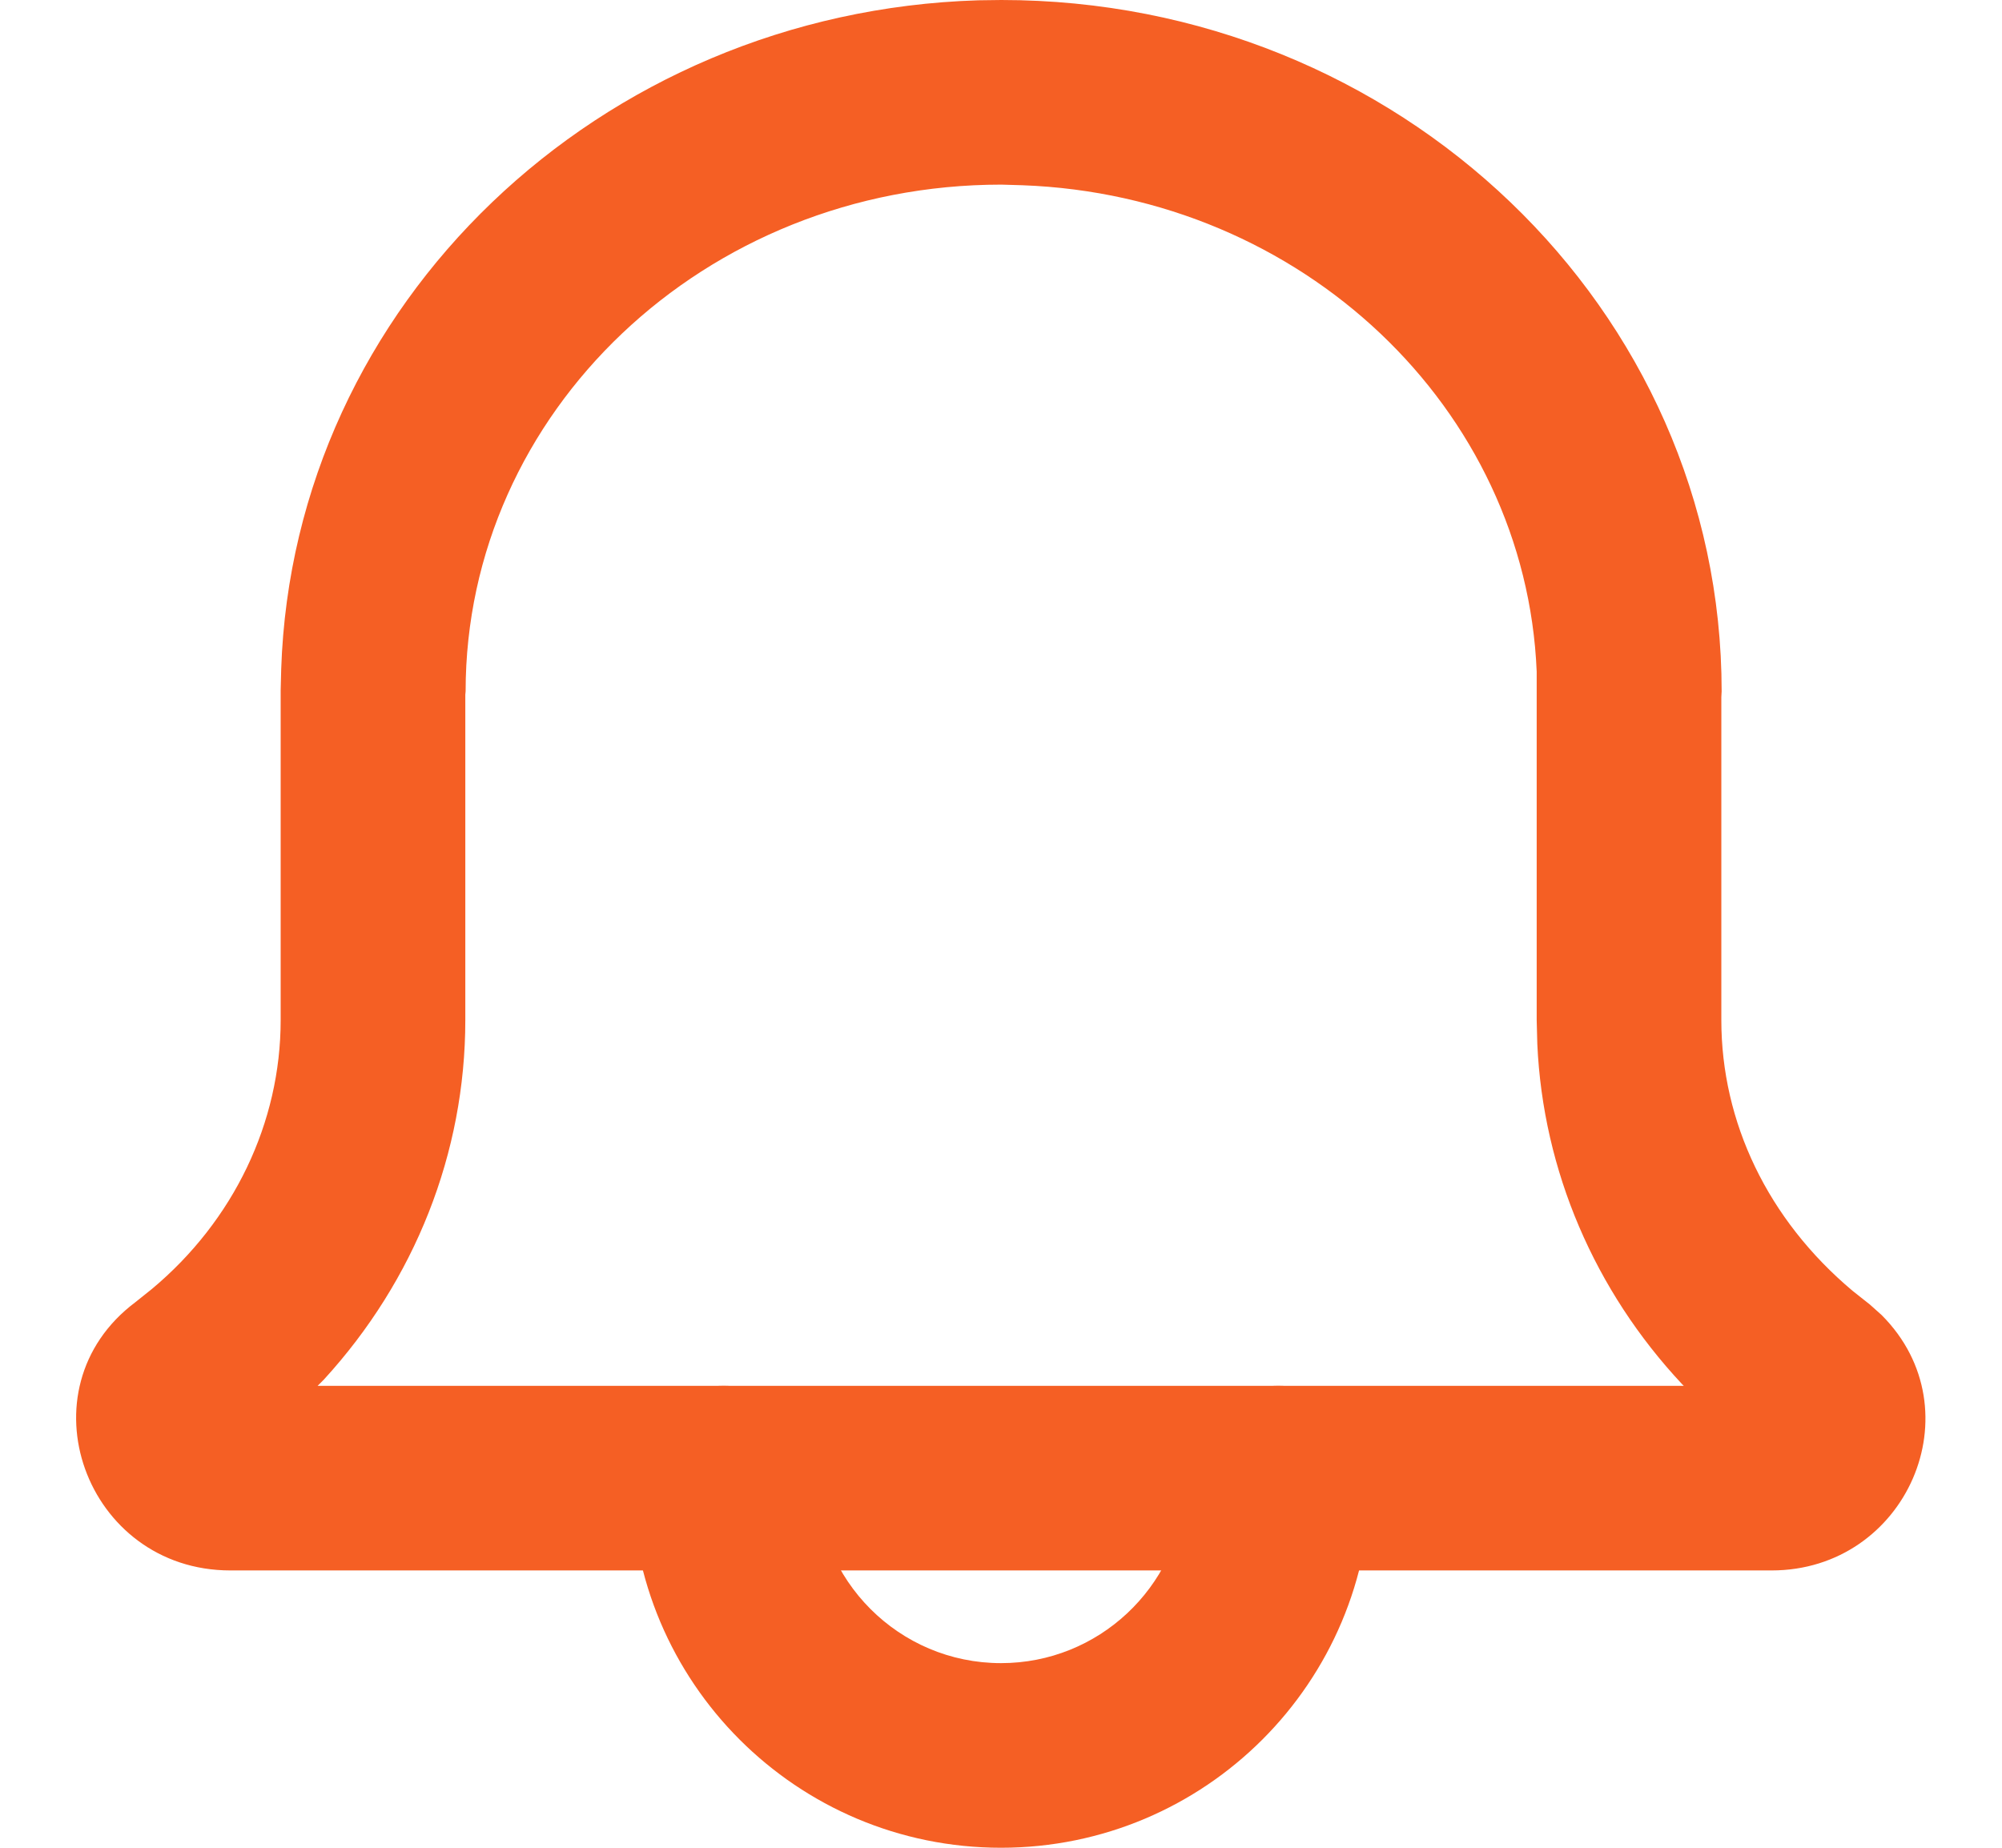 <?xml version="1.0" encoding="UTF-8"?>
<svg xmlns="http://www.w3.org/2000/svg" xmlns:xlink="http://www.w3.org/1999/xlink" width="26" height="24" viewBox="0 0 26 24">
<defs>
<clipPath id="clip-0">
<path clip-rule="nonzero" d="M 0 0 L 26 0 L 26 21 L 0 21 Z M 0 0 "/>
</clipPath>
<clipPath id="clip-1">
<path clip-rule="nonzero" d="M 12.703 0.004 C 7.785 0.156 3.809 3.949 3.652 8.691 L 3.645 8.969 L 3.645 13.25 C 3.645 14.582 3.035 15.855 1.973 16.742 L 1.758 16.914 C 0.254 18.043 1.109 20.398 2.992 20.398 L 23.008 20.398 C 24.758 20.398 25.672 18.32 24.438 17.082 L 24.285 16.945 L 24.059 16.766 C 22.957 15.84 22.355 14.574 22.355 13.25 L 22.355 9.055 L 22.359 8.98 C 22.359 4.008 18.16 0 13.004 0 Z M 13.277 2.406 C 16.914 2.539 19.816 5.305 19.957 8.723 L 19.957 13.25 L 19.965 13.559 C 20.039 15.207 20.711 16.766 21.844 17.977 L 21.867 18 L 4.125 18 L 4.207 17.918 C 5.387 16.629 6.043 14.977 6.043 13.25 L 6.043 9.023 L 6.047 8.98 C 6.047 5.359 9.148 2.398 13.004 2.398 Z M 13.277 2.406 "/>
</clipPath>
<clipPath id="clip-2">
<path clip-rule="nonzero" d="M 8 18 L 18 18 L 18 24 L 8 24 Z M 8 18 "/>
</clipPath>
<clipPath id="clip-3">
<path clip-rule="nonzero" d="M 16.602 18 C 17.262 18 17.801 18.539 17.801 19.199 C 17.801 21.852 15.652 24 13 24 C 10.348 24 8.199 21.852 8.199 19.199 C 8.199 18.539 8.738 18 9.398 18 C 10.062 18 10.602 18.539 10.602 19.199 C 10.602 20.527 11.676 21.602 13 21.602 C 14.266 21.602 15.301 20.621 15.395 19.379 L 15.398 19.199 C 15.398 18.539 15.938 18 16.602 18 Z M 16.602 18 "/>
</clipPath>
</defs>
<g clip-path="url(#clip-0)">
<g clip-path="url(#clip-1)">
<path fill-rule="nonzero" fill="rgb(96.078%, 37.254%, 14.117%)" fill-opacity="1" d="M -0.746 -1 L 26.672 -1 L 26.672 21.398 L -0.746 21.398 Z M -0.746 -1 "/>
</g>
</g>
<g clip-path="url(#clip-2)">
<g clip-path="url(#clip-3)">
<path fill-rule="nonzero" fill="rgb(96.078%, 37.254%, 14.117%)" fill-opacity="1" d="M 7.199 17 L 18.801 17 L 18.801 25 L 7.199 25 Z M 7.199 17 "/>
</g>
</g>
</svg>
